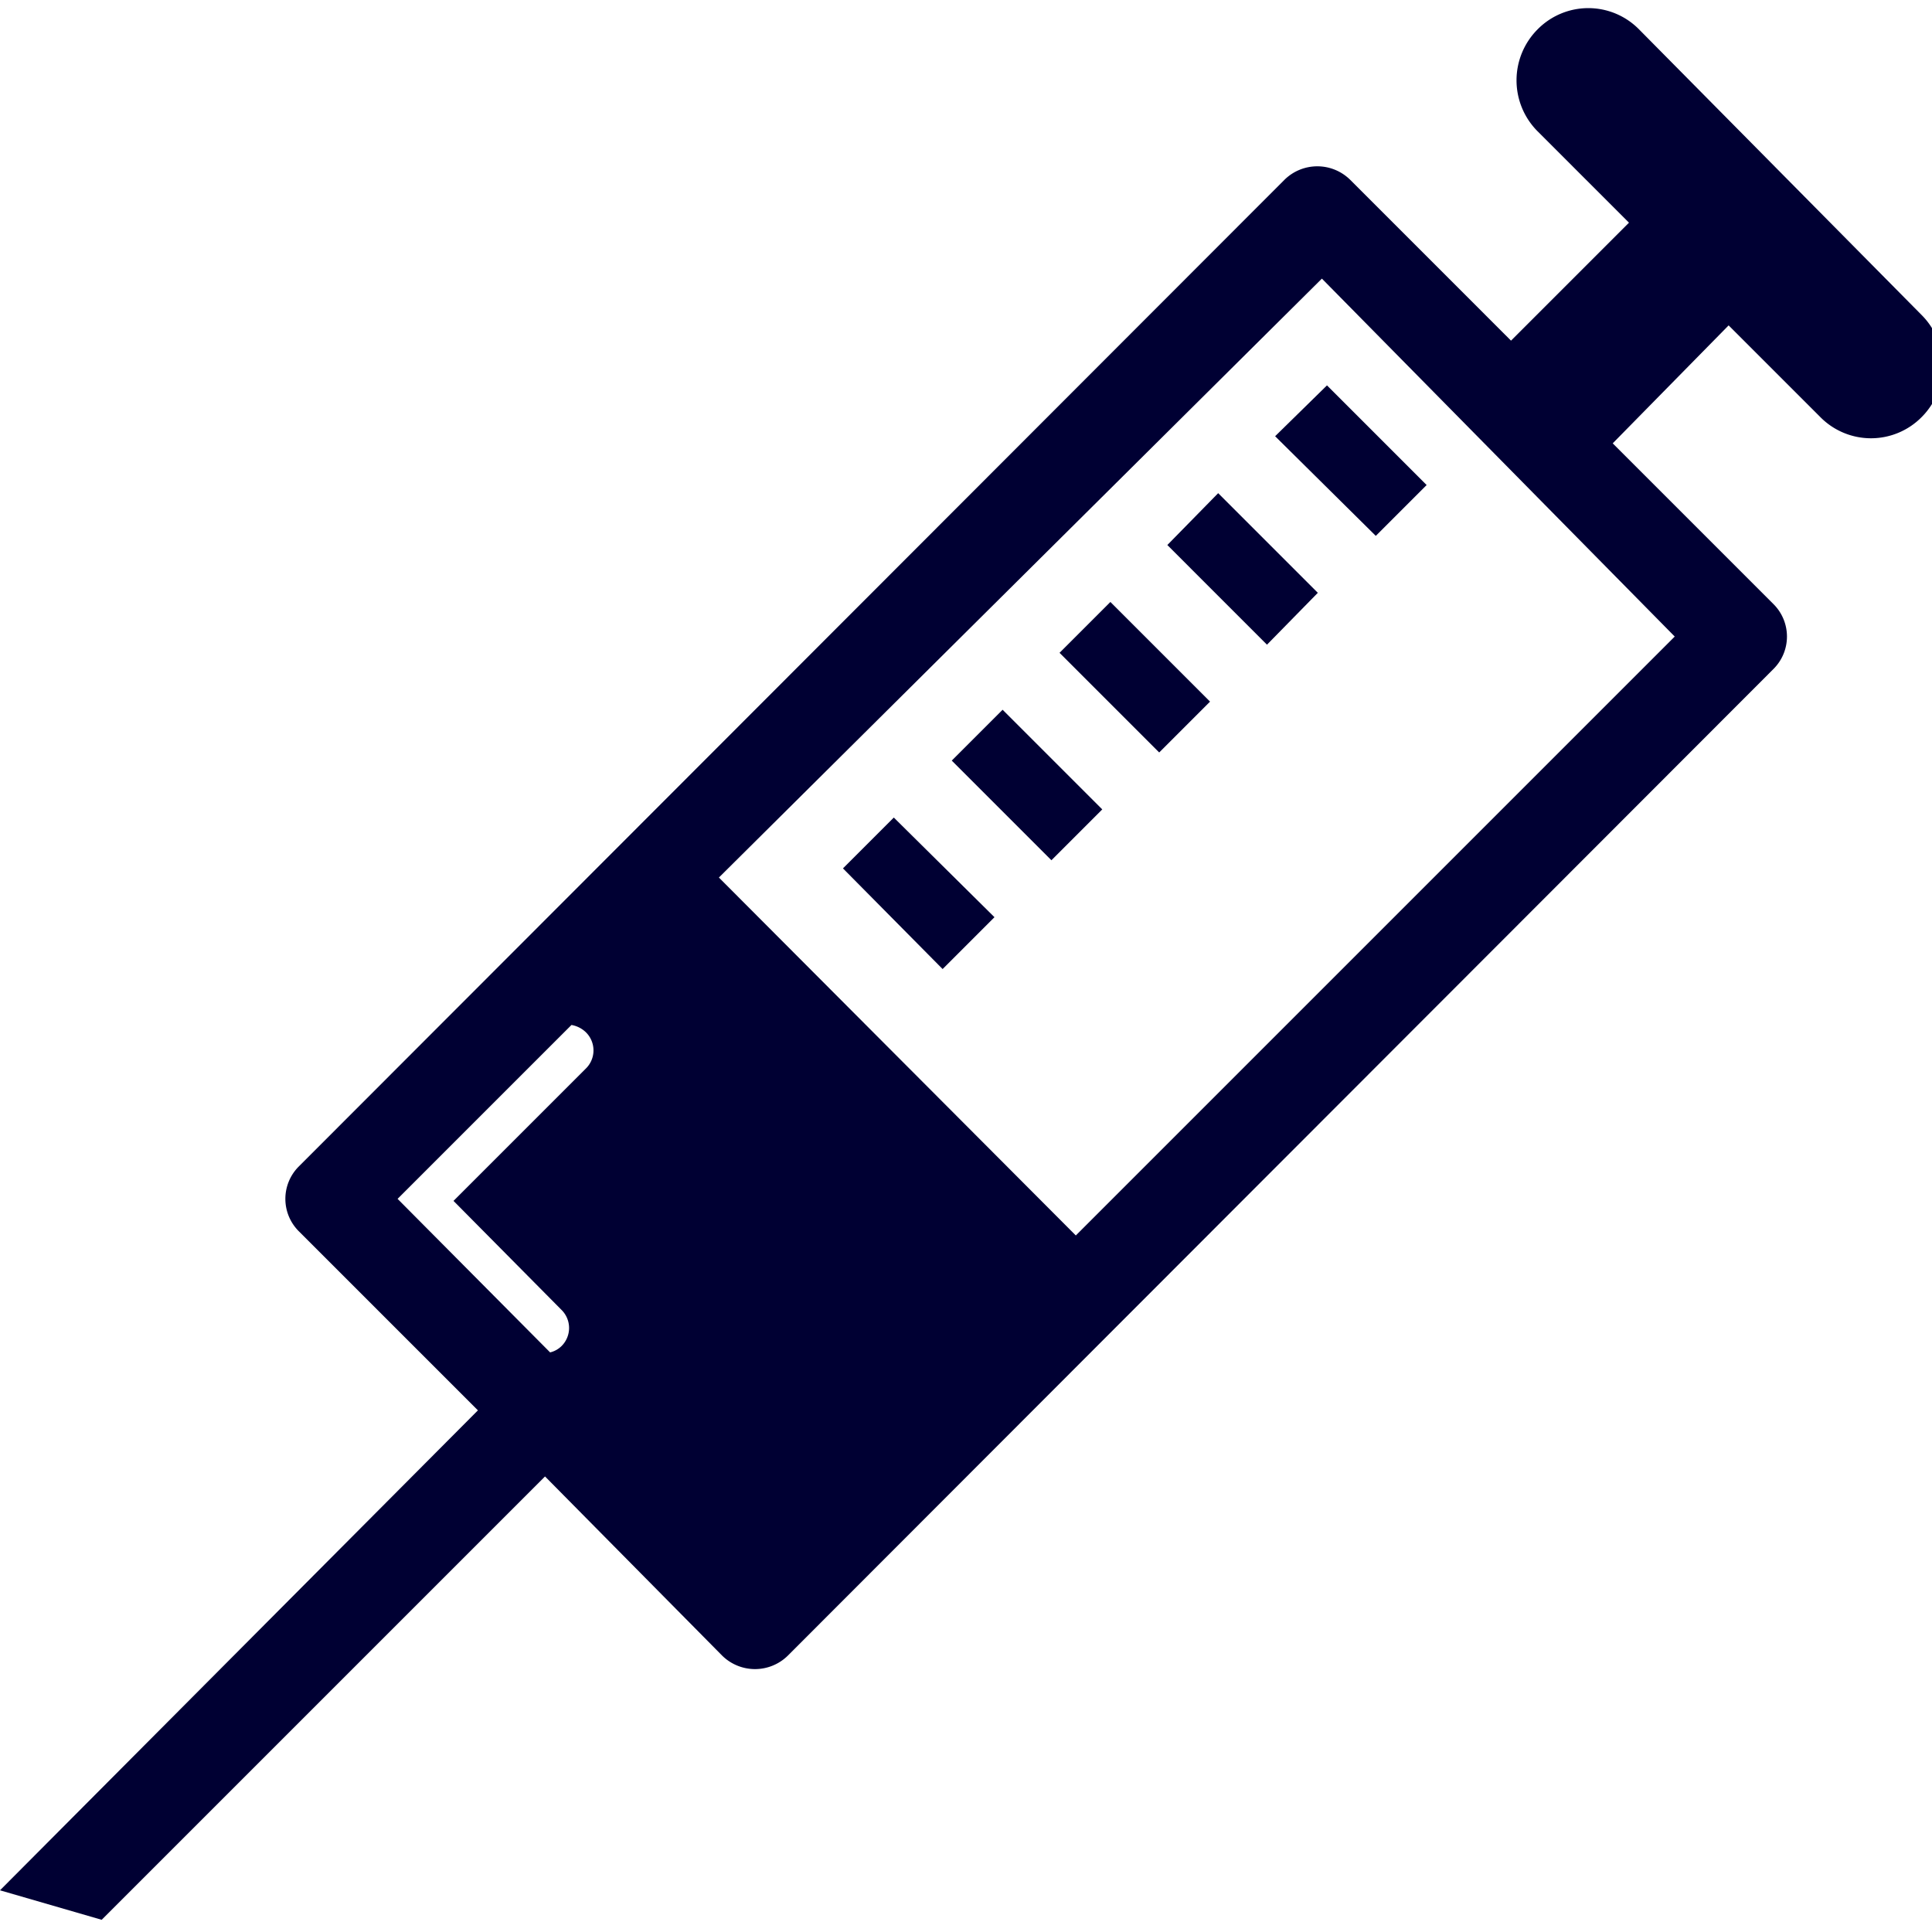 <svg xmlns="http://www.w3.org/2000/svg" viewBox="0 0 19 19"><title>injection</title><style>*{fill:#003;}</style><polygon points="9.78 9.02 9.27 9.53 8.29 8.54 8.79 8.04 9.78 9.02 9.78 9.02"/><polygon points="10.84 7.96 10.34 8.46 9.36 7.48 9.86 6.98 10.84 7.96 10.84 7.96"/><polygon points="11.9 6.9 11.4 7.4 10.42 6.42 10.92 5.92 11.9 6.9 11.9 6.9"/><polygon points="12.96 5.83 12.46 6.34 11.48 5.36 11.98 4.85 12.96 5.83 12.96 5.83"/><polygon points="14.03 4.77 13.53 5.27 12.54 4.29 13.05 3.79 14.03 4.77 14.03 4.77"/><path d="M15.12.29a.71.71,0,0,0,0,1l.9.9L14.86,3.35,13.28,1.77a.46.46,0,0,0-.65,0l-9.69,9.7a.45.45,0,0,0,0,.64L4.7,13.87,0,18.59l1,.29,4.36-4.36L7.1,16.28a.46.46,0,0,0,.65,0l9.69-9.7a.45.45,0,0,0,0-.64L15.86,4.36,17,3.2l.9.9a.7.7,0,0,0,1,0,.71.71,0,0,0,0-1L16.12.29A.7.7,0,0,0,15.12.29ZM5.76,10.15a.25.25,0,0,1,0,.36l-1.3,1.3,1.06,1.07a.25.25,0,0,1,0,.36.24.24,0,0,1-.11.06l-1.5-1.51,1.71-1.71A.27.27,0,0,1,5.76,10.15ZM16.47,6.26l-5.89,5.89L7.07,8.63,13,2.74Z"/></svg>